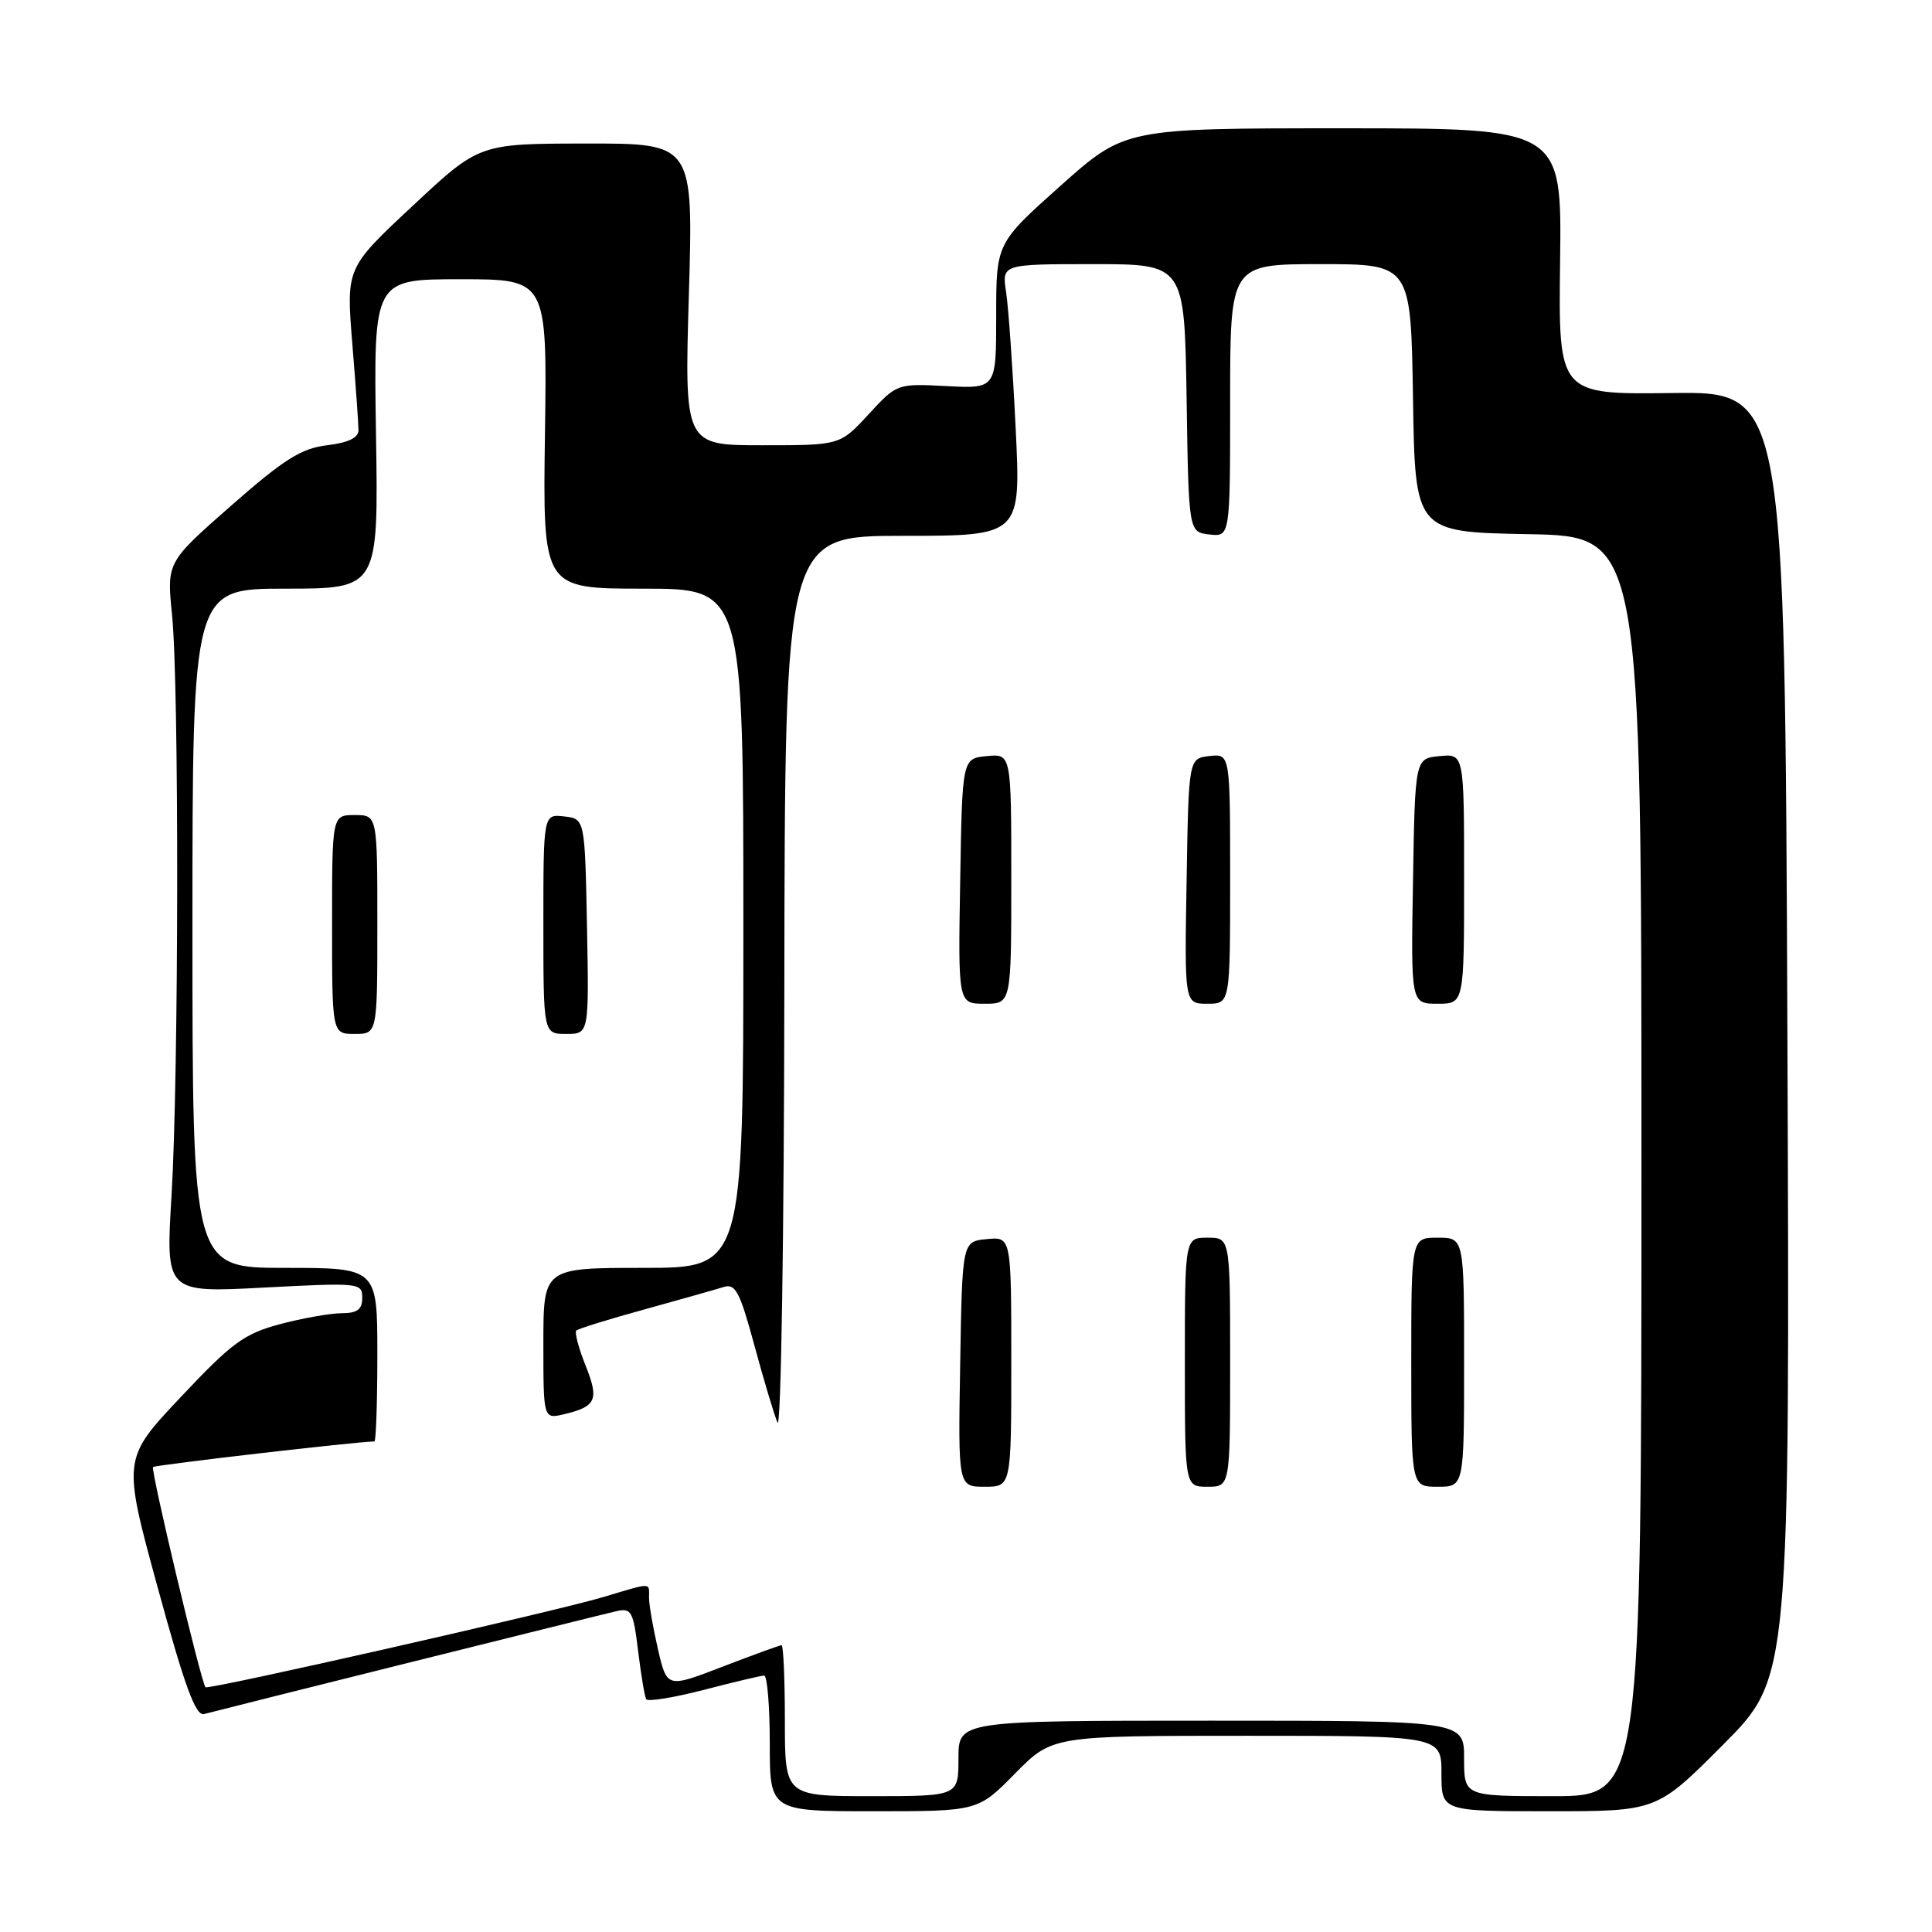 <?xml version="1.0" encoding="UTF-8" standalone="no"?>
<!DOCTYPE svg PUBLIC "-//W3C//DTD SVG 1.1//EN" "http://www.w3.org/Graphics/SVG/1.1/DTD/svg11.dtd" >
<svg xmlns="http://www.w3.org/2000/svg" xmlns:xlink="http://www.w3.org/1999/xlink" version="1.1" viewBox="0 0 256 256">
 <g >
 <path fill="currentColor"
d=" M 134.50 235.00 C 139.42 230.00 139.42 230.00 165.21 230.00 C 191.00 230.00 191.00 230.00 191.00 235.00 C 191.00 240.00 191.00 240.00 205.27 240.00 C 219.54 240.00 219.54 240.00 228.36 231.14 C 237.17 222.29 237.17 222.29 236.84 137.08 C 236.50 51.88 236.50 51.88 221.50 52.08 C 206.50 52.27 206.50 52.27 206.72 34.64 C 206.95 17.00 206.95 17.00 178.01 17.00 C 149.07 17.00 149.07 17.00 140.53 24.61 C 132.00 32.23 132.00 32.23 132.00 41.86 C 132.00 51.50 132.00 51.50 125.43 51.16 C 118.86 50.82 118.85 50.82 115.08 54.91 C 111.31 59.00 111.31 59.00 101.00 59.00 C 90.69 59.00 90.69 59.00 91.28 39.00 C 91.87 19.00 91.87 19.00 77.68 19.02 C 63.50 19.03 63.50 19.03 54.69 27.27 C 45.87 35.50 45.87 35.50 46.68 45.50 C 47.13 51.00 47.50 56.17 47.50 57.00 C 47.50 58.01 46.15 58.66 43.33 59.00 C 39.91 59.41 37.65 60.84 30.63 67.00 C 22.09 74.50 22.09 74.50 22.80 81.50 C 23.74 90.89 23.69 142.29 22.73 158.40 C 21.95 171.30 21.95 171.30 34.98 170.61 C 47.64 169.95 48.00 169.98 48.00 171.96 C 48.00 173.52 47.35 174.00 45.25 174.01 C 43.74 174.02 40.07 174.67 37.09 175.46 C 32.35 176.73 30.73 177.91 23.96 185.11 C 16.23 193.31 16.23 193.31 20.91 210.41 C 24.48 223.47 25.92 227.41 27.04 227.12 C 30.84 226.12 79.76 213.92 81.68 213.49 C 83.66 213.04 83.92 213.51 84.55 218.75 C 84.94 221.91 85.42 224.79 85.62 225.15 C 85.83 225.51 89.26 224.95 93.25 223.92 C 97.24 222.88 100.84 222.03 101.25 222.02 C 101.66 222.01 102.00 226.05 102.00 231.00 C 102.00 240.00 102.00 240.00 115.79 240.00 C 129.58 240.00 129.58 240.00 134.50 235.00 Z  M 104.00 228.00 C 104.00 222.50 103.80 218.00 103.56 218.00 C 103.32 218.00 99.81 219.28 95.75 220.84 C 88.38 223.68 88.38 223.68 87.19 218.56 C 86.54 215.74 86.00 212.67 86.00 211.72 C 86.00 209.64 86.53 209.65 79.93 211.62 C 73.41 213.56 27.61 223.94 27.23 223.57 C 26.66 223.00 19.93 194.74 20.28 194.39 C 20.56 194.11 47.46 191.00 49.61 191.00 C 49.82 191.00 50.00 185.82 50.00 179.50 C 50.00 168.00 50.00 168.00 37.75 168.00 C 25.50 168.00 25.50 168.00 25.50 123.00 C 25.50 78.00 25.50 78.00 37.82 78.00 C 50.15 78.00 50.15 78.00 49.82 57.50 C 49.50 37.00 49.50 37.00 61.00 37.00 C 72.50 37.00 72.50 37.00 72.21 57.50 C 71.92 78.00 71.92 78.00 85.21 78.00 C 98.50 78.00 98.50 78.00 98.50 123.00 C 98.50 168.00 98.50 168.00 85.25 168.00 C 72.00 168.00 72.00 168.00 72.00 178.02 C 72.00 188.04 72.00 188.04 74.75 187.39 C 79.01 186.38 79.41 185.48 77.59 180.94 C 76.67 178.64 76.12 176.55 76.36 176.31 C 76.60 176.06 80.68 174.80 85.41 173.50 C 90.15 172.19 94.85 170.86 95.87 170.54 C 97.45 170.04 98.02 171.12 99.95 178.23 C 101.18 182.78 102.56 187.40 103.02 188.50 C 103.49 189.62 103.89 164.06 103.93 130.75 C 104.00 71.00 104.00 71.00 119.64 71.00 C 135.28 71.00 135.28 71.00 134.58 56.75 C 134.20 48.91 133.63 40.81 133.32 38.75 C 132.74 35.00 132.74 35.00 144.85 35.00 C 156.95 35.00 156.95 35.00 157.23 52.75 C 157.50 70.50 157.50 70.50 160.25 70.82 C 163.00 71.13 163.00 71.13 163.00 53.07 C 163.00 35.00 163.00 35.00 174.98 35.00 C 186.95 35.00 186.95 35.00 187.23 52.75 C 187.50 70.50 187.50 70.50 202.50 70.78 C 217.50 71.05 217.50 71.05 217.50 154.53 C 217.50 238.00 217.50 238.00 205.75 238.00 C 194.00 238.00 194.00 238.00 194.00 233.00 C 194.00 228.00 194.00 228.00 160.50 228.00 C 127.00 228.00 127.00 228.00 127.00 233.00 C 127.00 238.00 127.00 238.00 115.50 238.00 C 104.00 238.00 104.00 238.00 104.00 228.00 Z  M 134.00 180.44 C 134.00 163.87 134.00 163.87 130.75 164.19 C 127.50 164.50 127.50 164.50 127.23 180.75 C 126.95 197.00 126.95 197.00 130.48 197.00 C 134.00 197.00 134.00 197.00 134.00 180.44 Z  M 163.00 180.50 C 163.00 164.00 163.00 164.00 160.00 164.00 C 157.00 164.00 157.00 164.00 157.00 180.50 C 157.00 197.00 157.00 197.00 160.00 197.00 C 163.00 197.00 163.00 197.00 163.00 180.50 Z  M 194.00 180.50 C 194.00 164.00 194.00 164.00 190.50 164.00 C 187.00 164.00 187.00 164.00 187.00 180.50 C 187.00 197.00 187.00 197.00 190.50 197.00 C 194.00 197.00 194.00 197.00 194.00 180.50 Z  M 50.00 122.50 C 50.00 108.00 50.00 108.00 47.00 108.00 C 44.00 108.00 44.00 108.00 44.00 122.50 C 44.00 137.00 44.00 137.00 47.00 137.00 C 50.00 137.00 50.00 137.00 50.00 122.50 Z  M 77.78 122.75 C 77.50 108.50 77.50 108.50 74.75 108.18 C 72.00 107.87 72.00 107.87 72.00 122.43 C 72.00 137.00 72.00 137.00 75.03 137.00 C 78.05 137.00 78.05 137.00 77.78 122.75 Z  M 134.00 116.44 C 134.00 99.87 134.00 99.87 130.75 100.19 C 127.50 100.50 127.50 100.50 127.23 116.75 C 126.95 133.00 126.95 133.00 130.48 133.00 C 134.00 133.00 134.00 133.00 134.00 116.44 Z  M 163.00 116.43 C 163.00 99.87 163.00 99.87 160.25 100.18 C 157.50 100.50 157.50 100.50 157.23 116.75 C 156.95 133.00 156.95 133.00 159.98 133.00 C 163.00 133.00 163.00 133.00 163.00 116.43 Z  M 194.00 116.44 C 194.00 99.87 194.00 99.87 190.75 100.19 C 187.50 100.50 187.50 100.50 187.23 116.75 C 186.95 133.00 186.95 133.00 190.48 133.00 C 194.00 133.00 194.00 133.00 194.00 116.44 Z "/>
</g>
</svg>